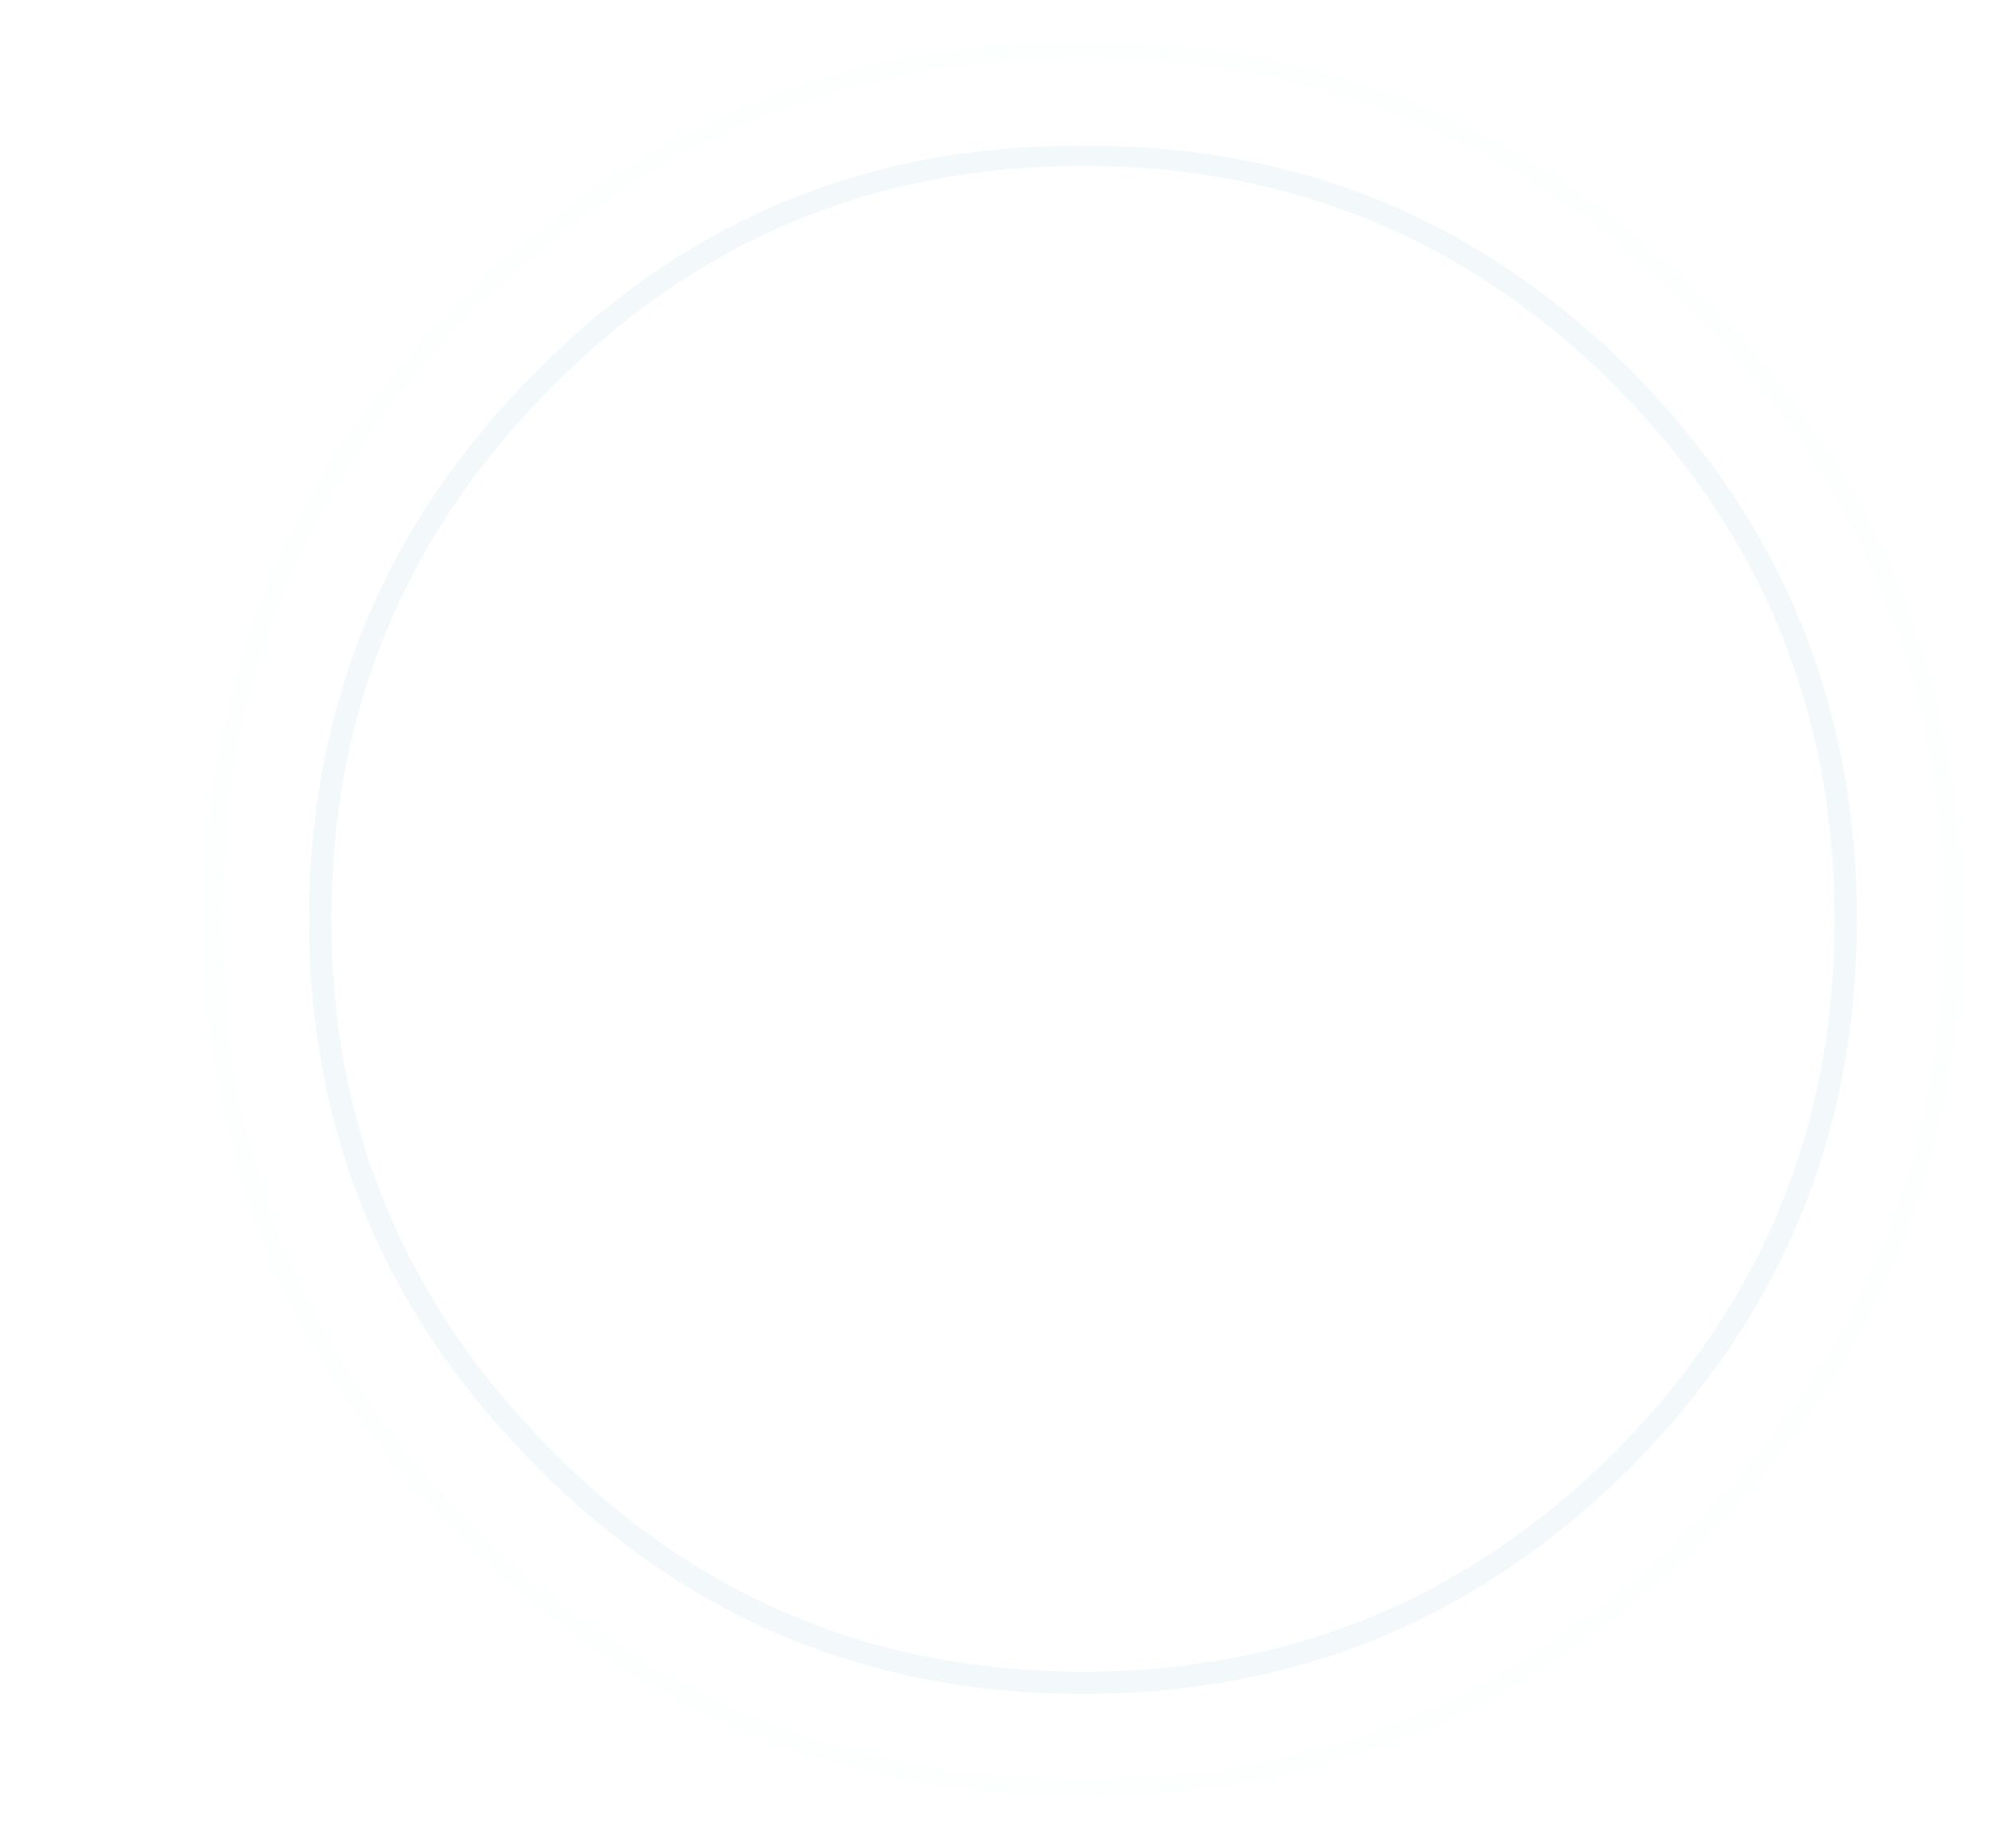 <?xml version="1.0" encoding="UTF-8" standalone="no"?>
<svg xmlns:ffdec="https://www.free-decompiler.com/flash" xmlns:xlink="http://www.w3.org/1999/xlink" ffdec:objectType="frame" height="196.65px" width="212.1px" xmlns="http://www.w3.org/2000/svg">
  <g transform="matrix(1.0, 0.0, 0.0, 1.0, 115.25, 96.95)">
    <use ffdec:characterId="409" height="39.35" transform="matrix(4.747, 0.0, 0.0, 4.748, -93.513, -92.592)" width="39.4" xlink:href="#shape0"/>
  </g>
  <defs>
    <g id="shape0" transform="matrix(1.0, 0.0, 0.0, 1.0, 19.7, 19.5)">
      <path d="M0.0 -19.5 Q8.15 -19.5 13.9 -13.75 19.7 -8.0 19.7 0.2 19.7 8.35 13.9 14.1 8.15 19.85 0.0 19.85 -8.15 19.85 -13.9 14.1 -19.7 8.35 -19.7 0.2 -19.7 -8.0 -13.9 -13.75 -8.15 -19.5 0.0 -19.5 M13.65 -13.45 Q8.0 -19.1 0.0 -19.1 -8.0 -19.1 -13.65 -13.45 -19.3 -7.8 -19.3 0.2 -19.3 8.15 -13.65 13.8 -8.0 19.45 0.0 19.45 8.0 19.45 13.65 13.8 19.3 8.15 19.3 0.2 19.3 -7.8 13.65 -13.45" fill="#adcfdd" fill-opacity="0.035" fill-rule="evenodd" stroke="none"/>
      <path d="M0.0 -17.15 Q7.2 -17.2 12.3 -12.1 17.35 -7.0 17.35 0.2 17.35 7.35 12.3 12.45 7.2 17.55 0.0 17.55 -7.2 17.55 -12.25 12.45 -17.35 7.35 -17.35 0.2 -17.35 -7.0 -12.25 -12.1 -7.2 -17.2 0.0 -17.15 M11.95 -11.75 Q7.0 -16.7 0.0 -16.7 -7.0 -16.7 -11.9 -11.75 -16.85 -6.8 -16.85 0.2 -16.85 7.15 -11.9 12.1 -7.0 17.05 0.0 17.05 7.0 17.05 11.95 12.1 16.85 7.15 16.85 0.2 16.85 -6.8 11.95 -11.75" fill="#adcfdd" fill-opacity="0.145" fill-rule="evenodd" stroke="none"/>
    </g>
  </defs>
</svg>

